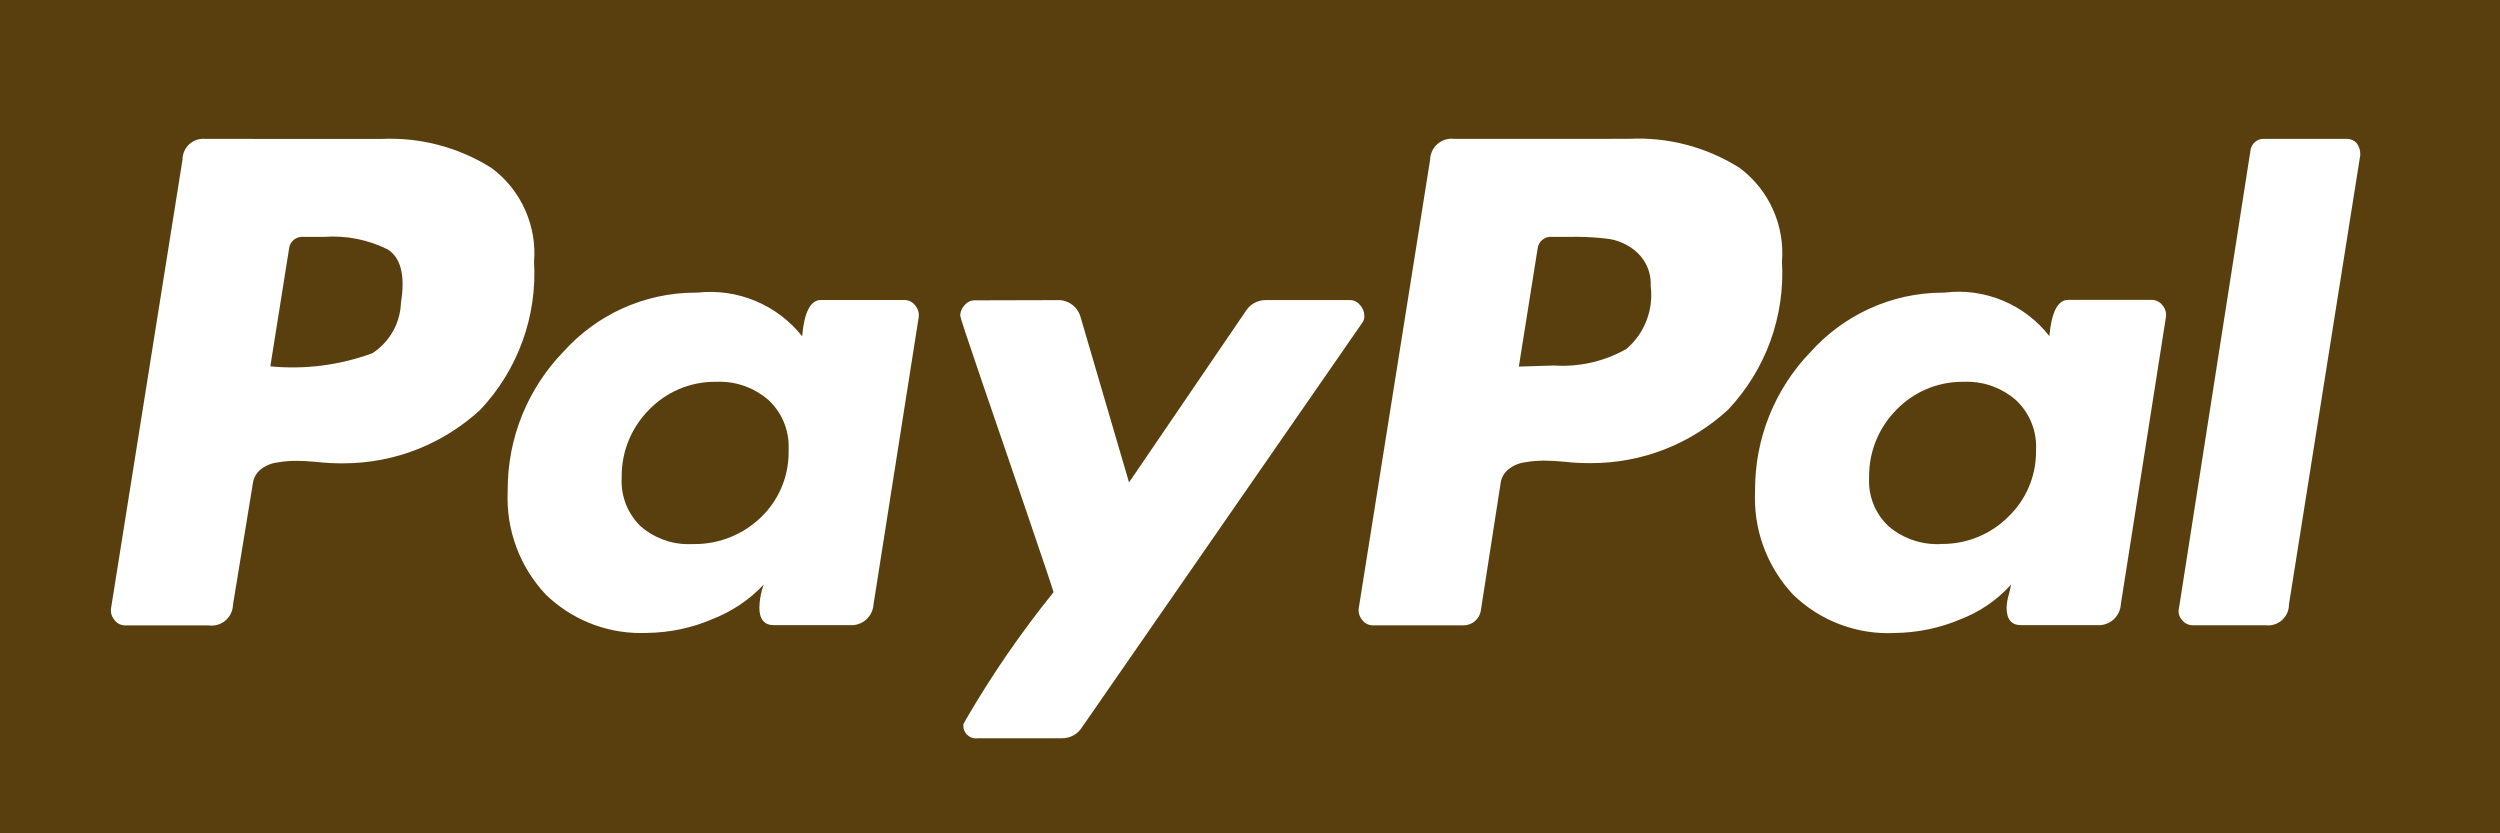 <svg width="96" height="32" viewBox="0 0 96 32" fill="none" xmlns="http://www.w3.org/2000/svg">
<rect x="0" y="0" width="96" height="32" fill="#808080" stroke="none"/>
<g clip-path="url(#clip0_801_1497)">
<rect x="1" y="-3" width="95" height="35" fill="white"/>
<path d="M89.6 48H6.4C4.703 48 3.075 47.326 1.875 46.126C0.674 44.925 0 43.297 0 41.6L0 -9.6C0 -11.297 0.674 -12.925 1.875 -14.126C3.075 -15.326 4.703 -16 6.4 -16H89.6C91.297 -16 92.925 -15.326 94.126 -14.126C95.326 -12.925 96 -11.297 96 -9.6V41.6C96 43.297 95.326 44.925 94.126 46.126C92.925 47.326 91.297 48 89.6 48ZM37.419 11.533C37.346 11.534 37.274 11.552 37.208 11.584C37.143 11.616 37.085 11.663 37.04 11.72C36.935 11.827 36.875 11.97 36.872 12.12C36.872 12.176 37.133 12.973 37.693 14.608L38.904 18.144L39.467 19.792C40.098 21.641 40.428 22.624 40.456 22.741C39.215 24.278 38.092 25.908 37.099 27.616L36.997 27.803L36.992 27.869C36.992 28.136 37.208 28.355 37.477 28.355L37.549 28.349H37.547H40.795C40.946 28.348 41.095 28.309 41.227 28.235C41.359 28.161 41.47 28.054 41.549 27.925L41.552 27.923L52.304 12.405C52.361 12.331 52.391 12.24 52.392 12.147L52.389 12.107V12.109C52.386 11.96 52.326 11.817 52.221 11.709C52.176 11.652 52.12 11.606 52.054 11.573C51.989 11.541 51.918 11.524 51.845 11.523H48.595C48.443 11.524 48.294 11.563 48.161 11.637C48.029 11.711 47.917 11.818 47.837 11.947L47.835 11.949L43.355 18.525L41.501 12.2C41.454 12.007 41.343 11.836 41.187 11.713C41.031 11.591 40.839 11.523 40.64 11.523L40.571 11.525H40.573L37.419 11.533ZM74.693 11.237H74.624C72.603 11.237 70.787 12.115 69.533 13.507L69.528 13.512C68.157 14.93 67.392 16.825 67.395 18.797V18.869V18.867C67.389 18.944 67.389 19.037 67.389 19.128C67.389 20.56 67.947 21.864 68.853 22.832L68.851 22.829C69.366 23.332 69.98 23.722 70.654 23.976C71.328 24.231 72.046 24.343 72.765 24.307H72.752C73.651 24.296 74.504 24.112 75.283 23.781L75.24 23.797C76.027 23.501 76.693 23.04 77.219 22.453L77.224 22.448C77.197 22.6 77.168 22.728 77.133 22.851L77.139 22.824C77.091 22.987 77.062 23.155 77.053 23.325V23.331C77.053 23.779 77.237 24.005 77.603 24.005H80.512C80.626 24.015 80.74 24.003 80.849 23.968C80.957 23.933 81.058 23.877 81.144 23.803C81.231 23.728 81.302 23.637 81.352 23.535C81.403 23.433 81.433 23.322 81.44 23.208V23.205L83.168 12.2C83.184 12.117 83.181 12.031 83.16 11.95C83.138 11.868 83.098 11.792 83.043 11.728C82.995 11.662 82.932 11.608 82.859 11.571C82.786 11.534 82.706 11.515 82.624 11.515H79.416C79.024 11.515 78.776 11.981 78.696 12.907C78.227 12.304 77.609 11.834 76.904 11.541C76.199 11.248 75.43 11.142 74.672 11.235L74.693 11.232V11.237ZM26.792 11.237H26.717C24.699 11.237 22.883 12.115 21.635 13.507L21.629 13.512C20.259 14.93 19.493 16.825 19.496 18.797V18.869V18.867C19.461 19.591 19.572 20.316 19.823 20.997C20.074 21.678 20.46 22.301 20.957 22.829L20.955 22.827C21.899 23.744 23.189 24.309 24.613 24.309L24.869 24.304H24.856C25.741 24.291 26.581 24.107 27.347 23.779L27.304 23.795C28.101 23.491 28.779 23.032 29.325 22.448L29.328 22.445C29.229 22.707 29.168 23.011 29.16 23.325V23.331C29.16 23.779 29.347 24.005 29.709 24.005H32.616C32.73 24.015 32.844 24.003 32.953 23.968C33.061 23.933 33.162 23.877 33.248 23.803C33.335 23.728 33.406 23.637 33.456 23.535C33.507 23.433 33.537 23.322 33.544 23.208V23.205L35.275 12.2C35.289 12.118 35.285 12.033 35.263 11.952C35.241 11.872 35.201 11.797 35.147 11.733C35.099 11.667 35.036 11.614 34.963 11.576C34.89 11.539 34.81 11.52 34.728 11.52H31.52C31.128 11.52 30.88 11.987 30.803 12.912C30.328 12.315 29.71 11.847 29.006 11.555C28.301 11.261 27.534 11.152 26.776 11.237L26.797 11.235L26.792 11.237ZM86.965 5.333L86.923 5.331C86.795 5.33 86.673 5.378 86.579 5.464C86.485 5.55 86.427 5.668 86.416 5.795L83.675 23.339C83.652 23.423 83.652 23.512 83.674 23.596C83.696 23.681 83.739 23.759 83.8 23.821C83.85 23.881 83.913 23.929 83.984 23.962C84.055 23.994 84.132 24.011 84.211 24.011H87.011L87.096 24.016C87.308 24.016 87.512 23.932 87.662 23.782C87.812 23.632 87.896 23.428 87.896 23.216V23.211L90.632 5.971L90.635 5.912C90.635 5.76 90.585 5.612 90.493 5.491V5.493C90.445 5.442 90.388 5.401 90.323 5.373C90.259 5.346 90.19 5.331 90.12 5.331L90.08 5.333H86.965ZM55.845 5.333C55.731 5.318 55.614 5.328 55.504 5.361C55.393 5.394 55.291 5.449 55.203 5.525C55.116 5.6 55.045 5.693 54.996 5.797C54.946 5.902 54.92 6.015 54.917 6.131L52.179 23.336C52.165 23.418 52.169 23.502 52.19 23.582C52.212 23.662 52.251 23.736 52.304 23.8C52.351 23.866 52.413 23.92 52.486 23.957C52.558 23.995 52.639 24.014 52.72 24.013H56.2C56.356 24.013 56.507 23.959 56.628 23.86C56.749 23.761 56.831 23.622 56.861 23.469V23.464L57.621 18.573C57.644 18.359 57.75 18.163 57.917 18.027C58.099 17.88 58.32 17.785 58.552 17.752H58.56C58.776 17.712 59.024 17.691 59.277 17.688C59.501 17.688 59.771 17.701 60.08 17.731C60.418 17.77 60.758 17.787 61.099 17.784C63.052 17.787 64.935 17.051 66.368 15.723L66.363 15.728C67.077 14.97 67.629 14.074 67.984 13.095C68.339 12.116 68.49 11.074 68.427 10.035V10.056C68.484 9.368 68.366 8.678 68.084 8.048C67.802 7.418 67.365 6.871 66.813 6.456L66.803 6.448C65.53 5.643 64.04 5.253 62.536 5.331H62.552L55.845 5.333ZM7.893 5.333C7.782 5.321 7.669 5.333 7.562 5.367C7.455 5.402 7.357 5.458 7.274 5.533C7.19 5.608 7.123 5.7 7.078 5.802C7.032 5.905 7.008 6.016 7.008 6.128V6.133L4.267 23.339C4.252 23.421 4.256 23.504 4.278 23.585C4.299 23.665 4.338 23.739 4.392 23.803C4.439 23.869 4.502 23.923 4.574 23.96C4.646 23.997 4.727 24.017 4.808 24.016H8.019C8.133 24.031 8.249 24.022 8.36 23.989C8.471 23.956 8.573 23.9 8.661 23.825C8.748 23.749 8.819 23.657 8.868 23.552C8.918 23.448 8.944 23.334 8.947 23.219L9.707 18.581C9.73 18.368 9.835 18.172 10 18.035C10.182 17.888 10.403 17.793 10.635 17.76H10.643C10.879 17.718 11.118 17.697 11.357 17.696H11.36C11.584 17.696 11.851 17.709 12.16 17.739C12.497 17.777 12.837 17.795 13.176 17.792C15.211 17.792 17.061 17.011 18.448 15.731L18.443 15.736C19.157 14.978 19.709 14.082 20.064 13.103C20.419 12.124 20.569 11.082 20.507 10.043V10.064C20.564 9.376 20.446 8.686 20.164 8.056C19.882 7.426 19.445 6.879 18.893 6.464L18.883 6.456C17.616 5.654 16.132 5.263 14.635 5.336H14.651L7.893 5.333ZM74.517 20.893L74.389 20.896C73.708 20.897 73.049 20.656 72.528 20.216L72.533 20.219C72.293 19.997 72.101 19.728 71.969 19.428C71.838 19.128 71.77 18.805 71.771 18.477L71.773 18.357V18.285C71.773 17.288 72.176 16.384 72.829 15.728C73.472 15.069 74.368 14.661 75.36 14.661H75.448H75.443L75.533 14.659C76.251 14.659 76.904 14.923 77.405 15.357L77.403 15.355C77.65 15.584 77.848 15.862 77.983 16.171C78.118 16.481 78.187 16.814 78.187 17.152L78.184 17.28V17.275V17.339C78.184 18.323 77.776 19.213 77.117 19.845C76.785 20.177 76.39 20.439 75.956 20.618C75.522 20.797 75.056 20.889 74.587 20.888H74.52L74.517 20.893ZM26.573 20.893L26.44 20.896C25.741 20.896 25.099 20.64 24.608 20.216L24.611 20.219C24.376 19.994 24.19 19.725 24.062 19.427C23.935 19.128 23.869 18.807 23.869 18.483L23.872 18.357V18.285C23.872 17.288 24.275 16.384 24.928 15.728C25.571 15.069 26.464 14.661 27.456 14.661H27.549H27.544L27.635 14.659C28.352 14.659 29.005 14.923 29.507 15.357L29.504 15.355C29.751 15.584 29.948 15.861 30.082 16.17C30.217 16.479 30.286 16.812 30.285 17.149L30.283 17.28V17.275V17.368C30.283 18.352 29.875 19.237 29.216 19.869C28.532 20.527 27.621 20.894 26.672 20.893H26.573ZM58.325 14.067L59.043 9.557C59.048 9.491 59.067 9.426 59.098 9.367C59.129 9.308 59.171 9.256 59.222 9.213C59.273 9.17 59.332 9.137 59.395 9.117C59.459 9.097 59.526 9.09 59.592 9.096H60.349L60.512 9.093C60.973 9.093 61.429 9.125 61.875 9.187L61.824 9.181C62.237 9.256 62.597 9.443 62.88 9.709C63.041 9.862 63.169 10.045 63.257 10.249C63.344 10.452 63.39 10.672 63.389 10.893L63.387 10.995V10.989C63.443 11.435 63.388 11.887 63.227 12.306C63.066 12.726 62.804 13.098 62.464 13.392L62.461 13.395C61.612 13.88 60.637 14.102 59.661 14.035H59.677L58.331 14.077L58.325 14.067ZM10.381 14.067L11.099 9.557C11.104 9.491 11.123 9.426 11.153 9.367C11.184 9.307 11.226 9.255 11.277 9.212C11.328 9.169 11.387 9.137 11.451 9.117C11.514 9.097 11.582 9.09 11.648 9.096H12.445C13.299 9.033 14.154 9.205 14.917 9.592L14.891 9.579C15.395 9.901 15.565 10.587 15.397 11.621C15.384 12.008 15.279 12.385 15.089 12.722C14.9 13.059 14.633 13.345 14.309 13.557L14.301 13.563C13.037 14.028 11.684 14.2 10.344 14.064L10.381 14.067Z" fill="#5A3F0E"/>
</g>
<defs>
<clipPath id="clip0_801_1497">
<rect width="96" height="32" fill="white"/>
</clipPath>
</defs>
</svg>
